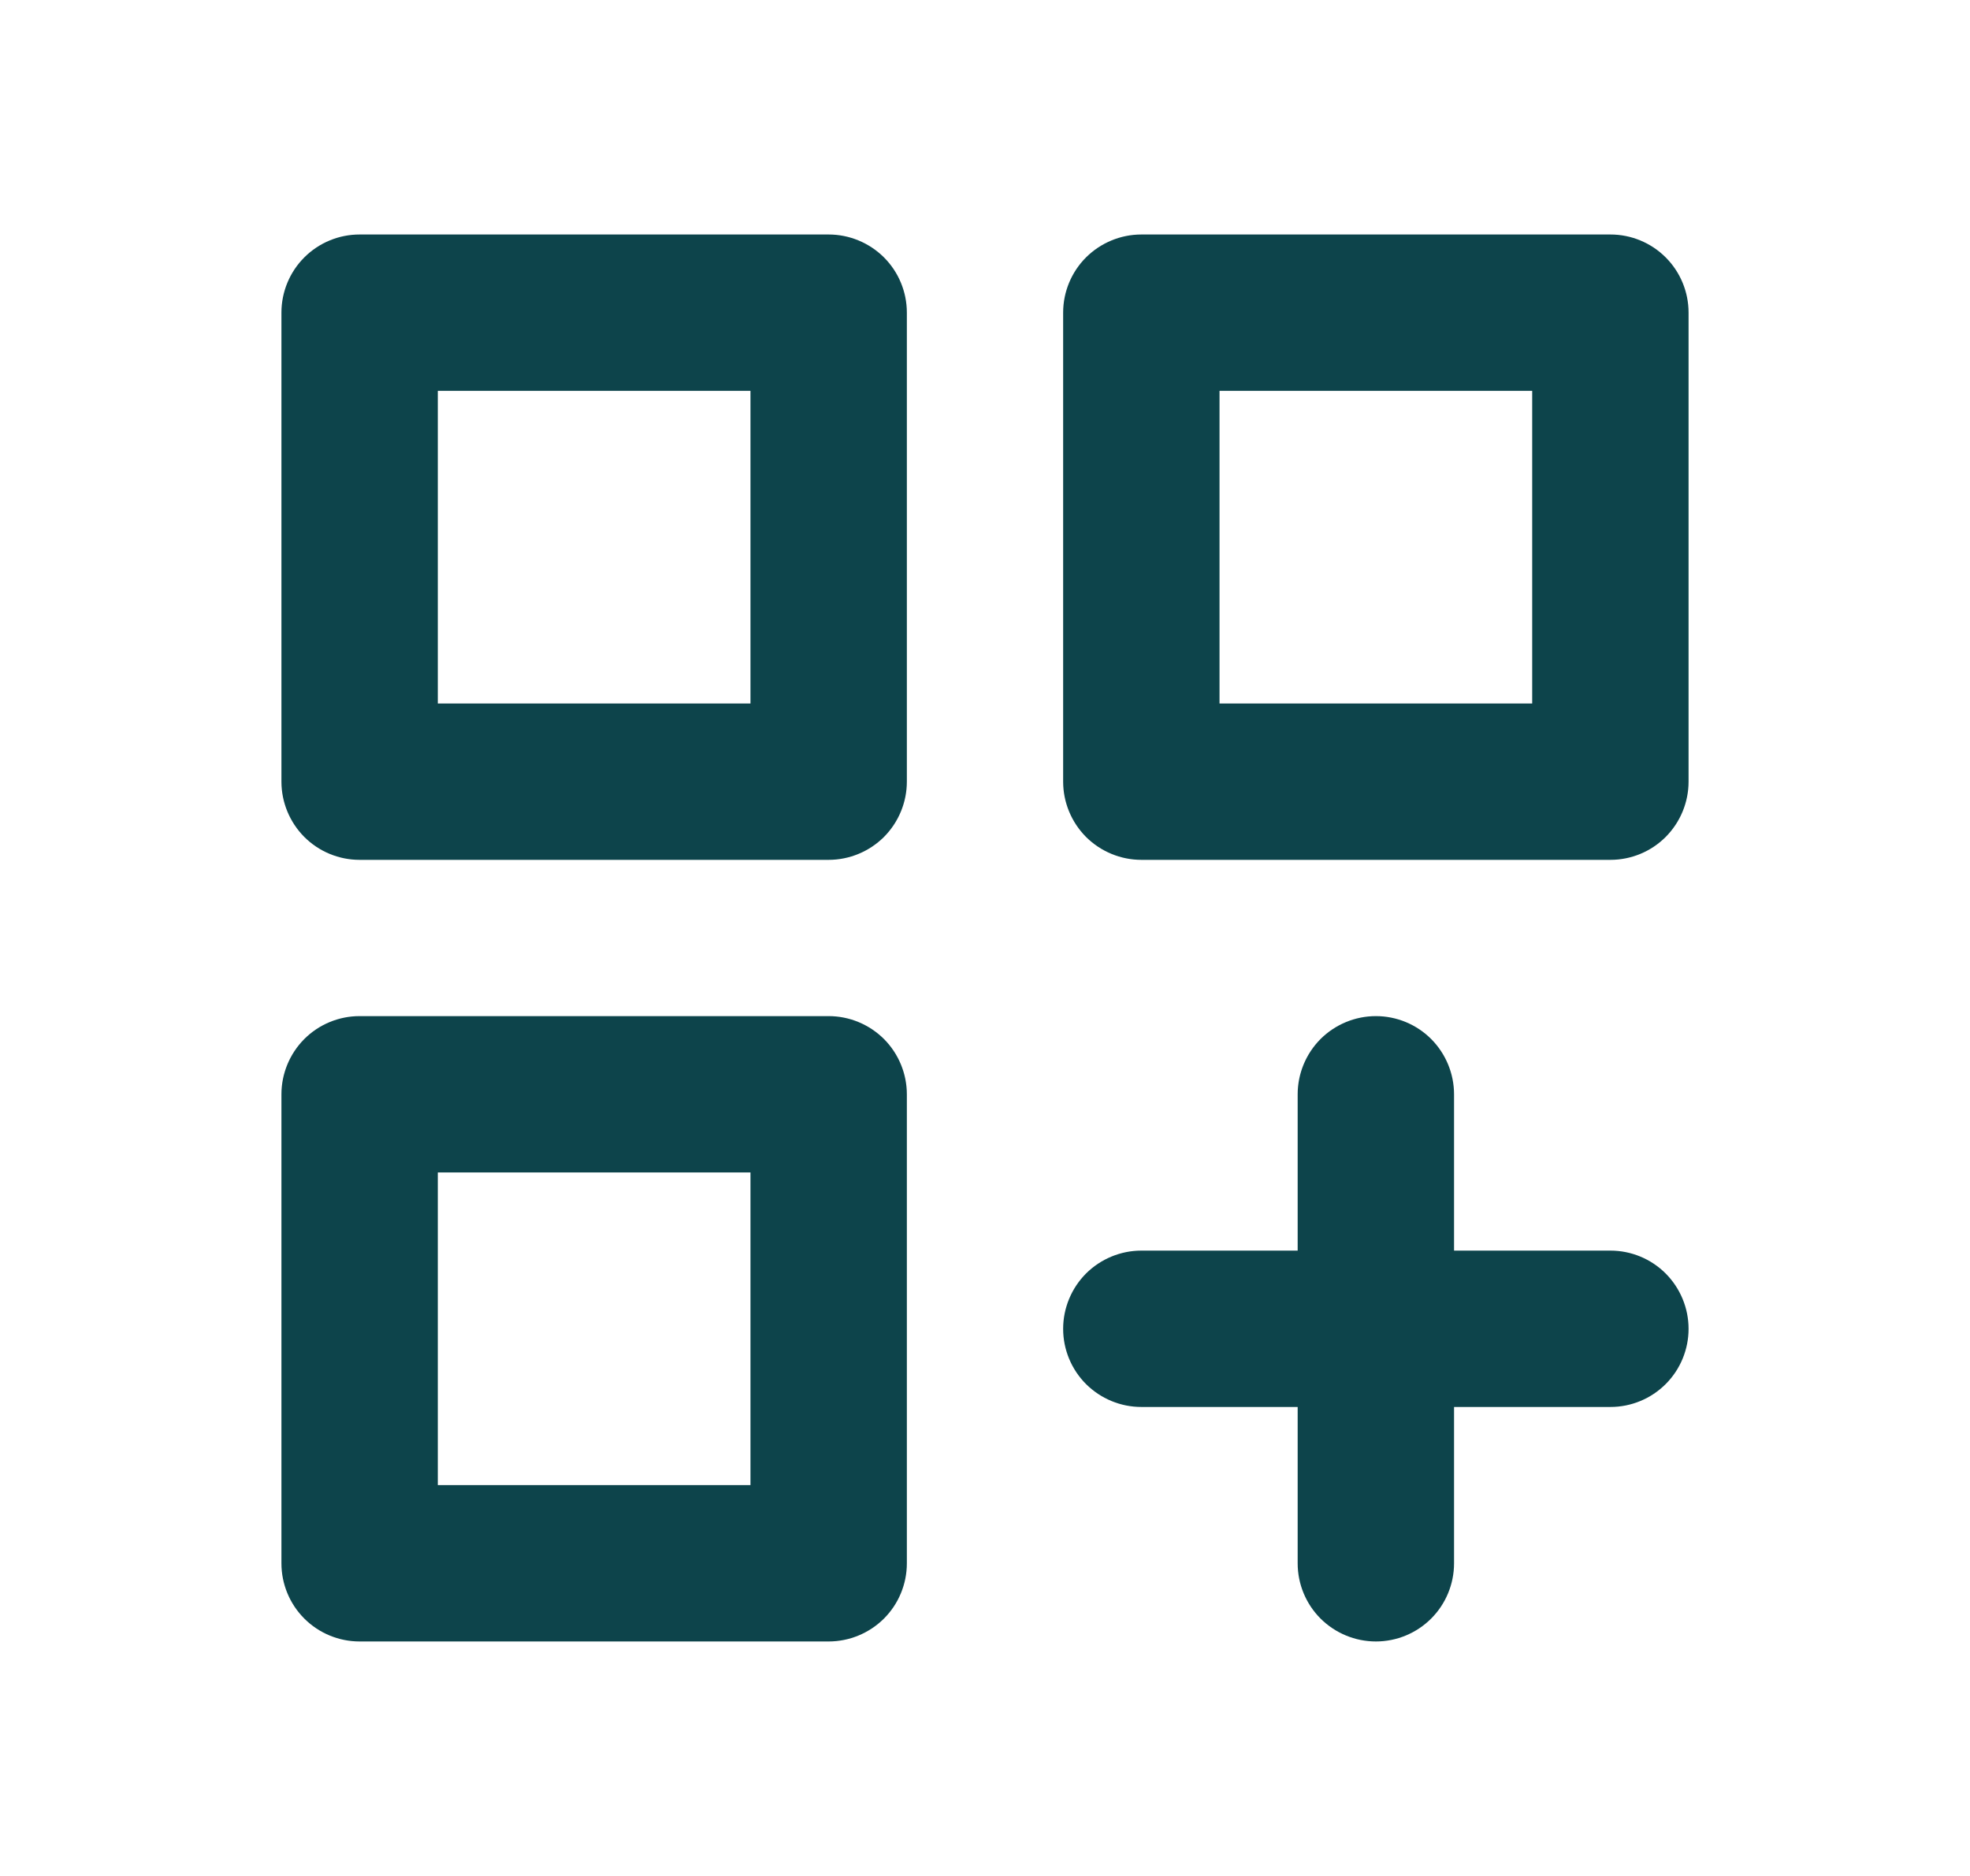 <svg width="21" height="20" viewBox="0 0 21 20" fill="none" xmlns="http://www.w3.org/2000/svg">
<path d="M8.833 10.833L3.833 10.833C3.612 10.833 3.4 10.921 3.244 11.077C3.088 11.234 3 11.446 3 11.667L3 16.667C3 16.888 3.088 17.1 3.244 17.256C3.4 17.412 3.612 17.5 3.833 17.5L8.833 17.5C9.054 17.5 9.266 17.412 9.423 17.256C9.579 17.1 9.667 16.888 9.667 16.667L9.667 11.667C9.667 11.446 9.579 11.234 9.423 11.077C9.266 10.921 9.054 10.833 8.833 10.833ZM8 15.833L4.667 15.833L4.667 12.5L8 12.5L8 15.833ZM17.167 2.5L12.167 2.5C11.946 2.5 11.734 2.588 11.577 2.744C11.421 2.9 11.333 3.112 11.333 3.333L11.333 8.333C11.333 8.554 11.421 8.766 11.577 8.923C11.734 9.079 11.946 9.167 12.167 9.167L17.167 9.167C17.388 9.167 17.6 9.079 17.756 8.923C17.912 8.766 18 8.554 18 8.333L18 3.333C18 3.112 17.912 2.9 17.756 2.744C17.6 2.588 17.388 2.5 17.167 2.5ZM16.333 7.5L13 7.5L13 4.167L16.333 4.167L16.333 7.5ZM17.167 13.333L15.5 13.333L15.5 11.667C15.5 11.446 15.412 11.234 15.256 11.077C15.1 10.921 14.888 10.833 14.667 10.833C14.446 10.833 14.234 10.921 14.077 11.077C13.921 11.234 13.833 11.446 13.833 11.667L13.833 13.333L12.167 13.333C11.946 13.333 11.734 13.421 11.577 13.577C11.421 13.734 11.333 13.946 11.333 14.167C11.333 14.388 11.421 14.6 11.577 14.756C11.734 14.912 11.946 15 12.167 15L13.833 15L13.833 16.667C13.833 16.888 13.921 17.1 14.077 17.256C14.234 17.412 14.446 17.5 14.667 17.5C14.888 17.5 15.1 17.412 15.256 17.256C15.412 17.1 15.5 16.888 15.5 16.667L15.5 15L17.167 15C17.388 15 17.6 14.912 17.756 14.756C17.912 14.6 18 14.388 18 14.167C18 13.946 17.912 13.734 17.756 13.577C17.6 13.421 17.388 13.333 17.167 13.333ZM8.833 2.5L3.833 2.5C3.612 2.5 3.4 2.588 3.244 2.744C3.088 2.9 3 3.112 3 3.333L3 8.333C3 8.554 3.088 8.766 3.244 8.923C3.4 9.079 3.612 9.167 3.833 9.167L8.833 9.167C9.054 9.167 9.266 9.079 9.423 8.923C9.579 8.766 9.667 8.554 9.667 8.333L9.667 3.333C9.667 3.112 9.579 2.9 9.423 2.744C9.266 2.588 9.054 2.5 8.833 2.5ZM8 7.5L4.667 7.5L4.667 4.167L8 4.167L8 7.5Z" fill="#0D444B"/>
</svg>
